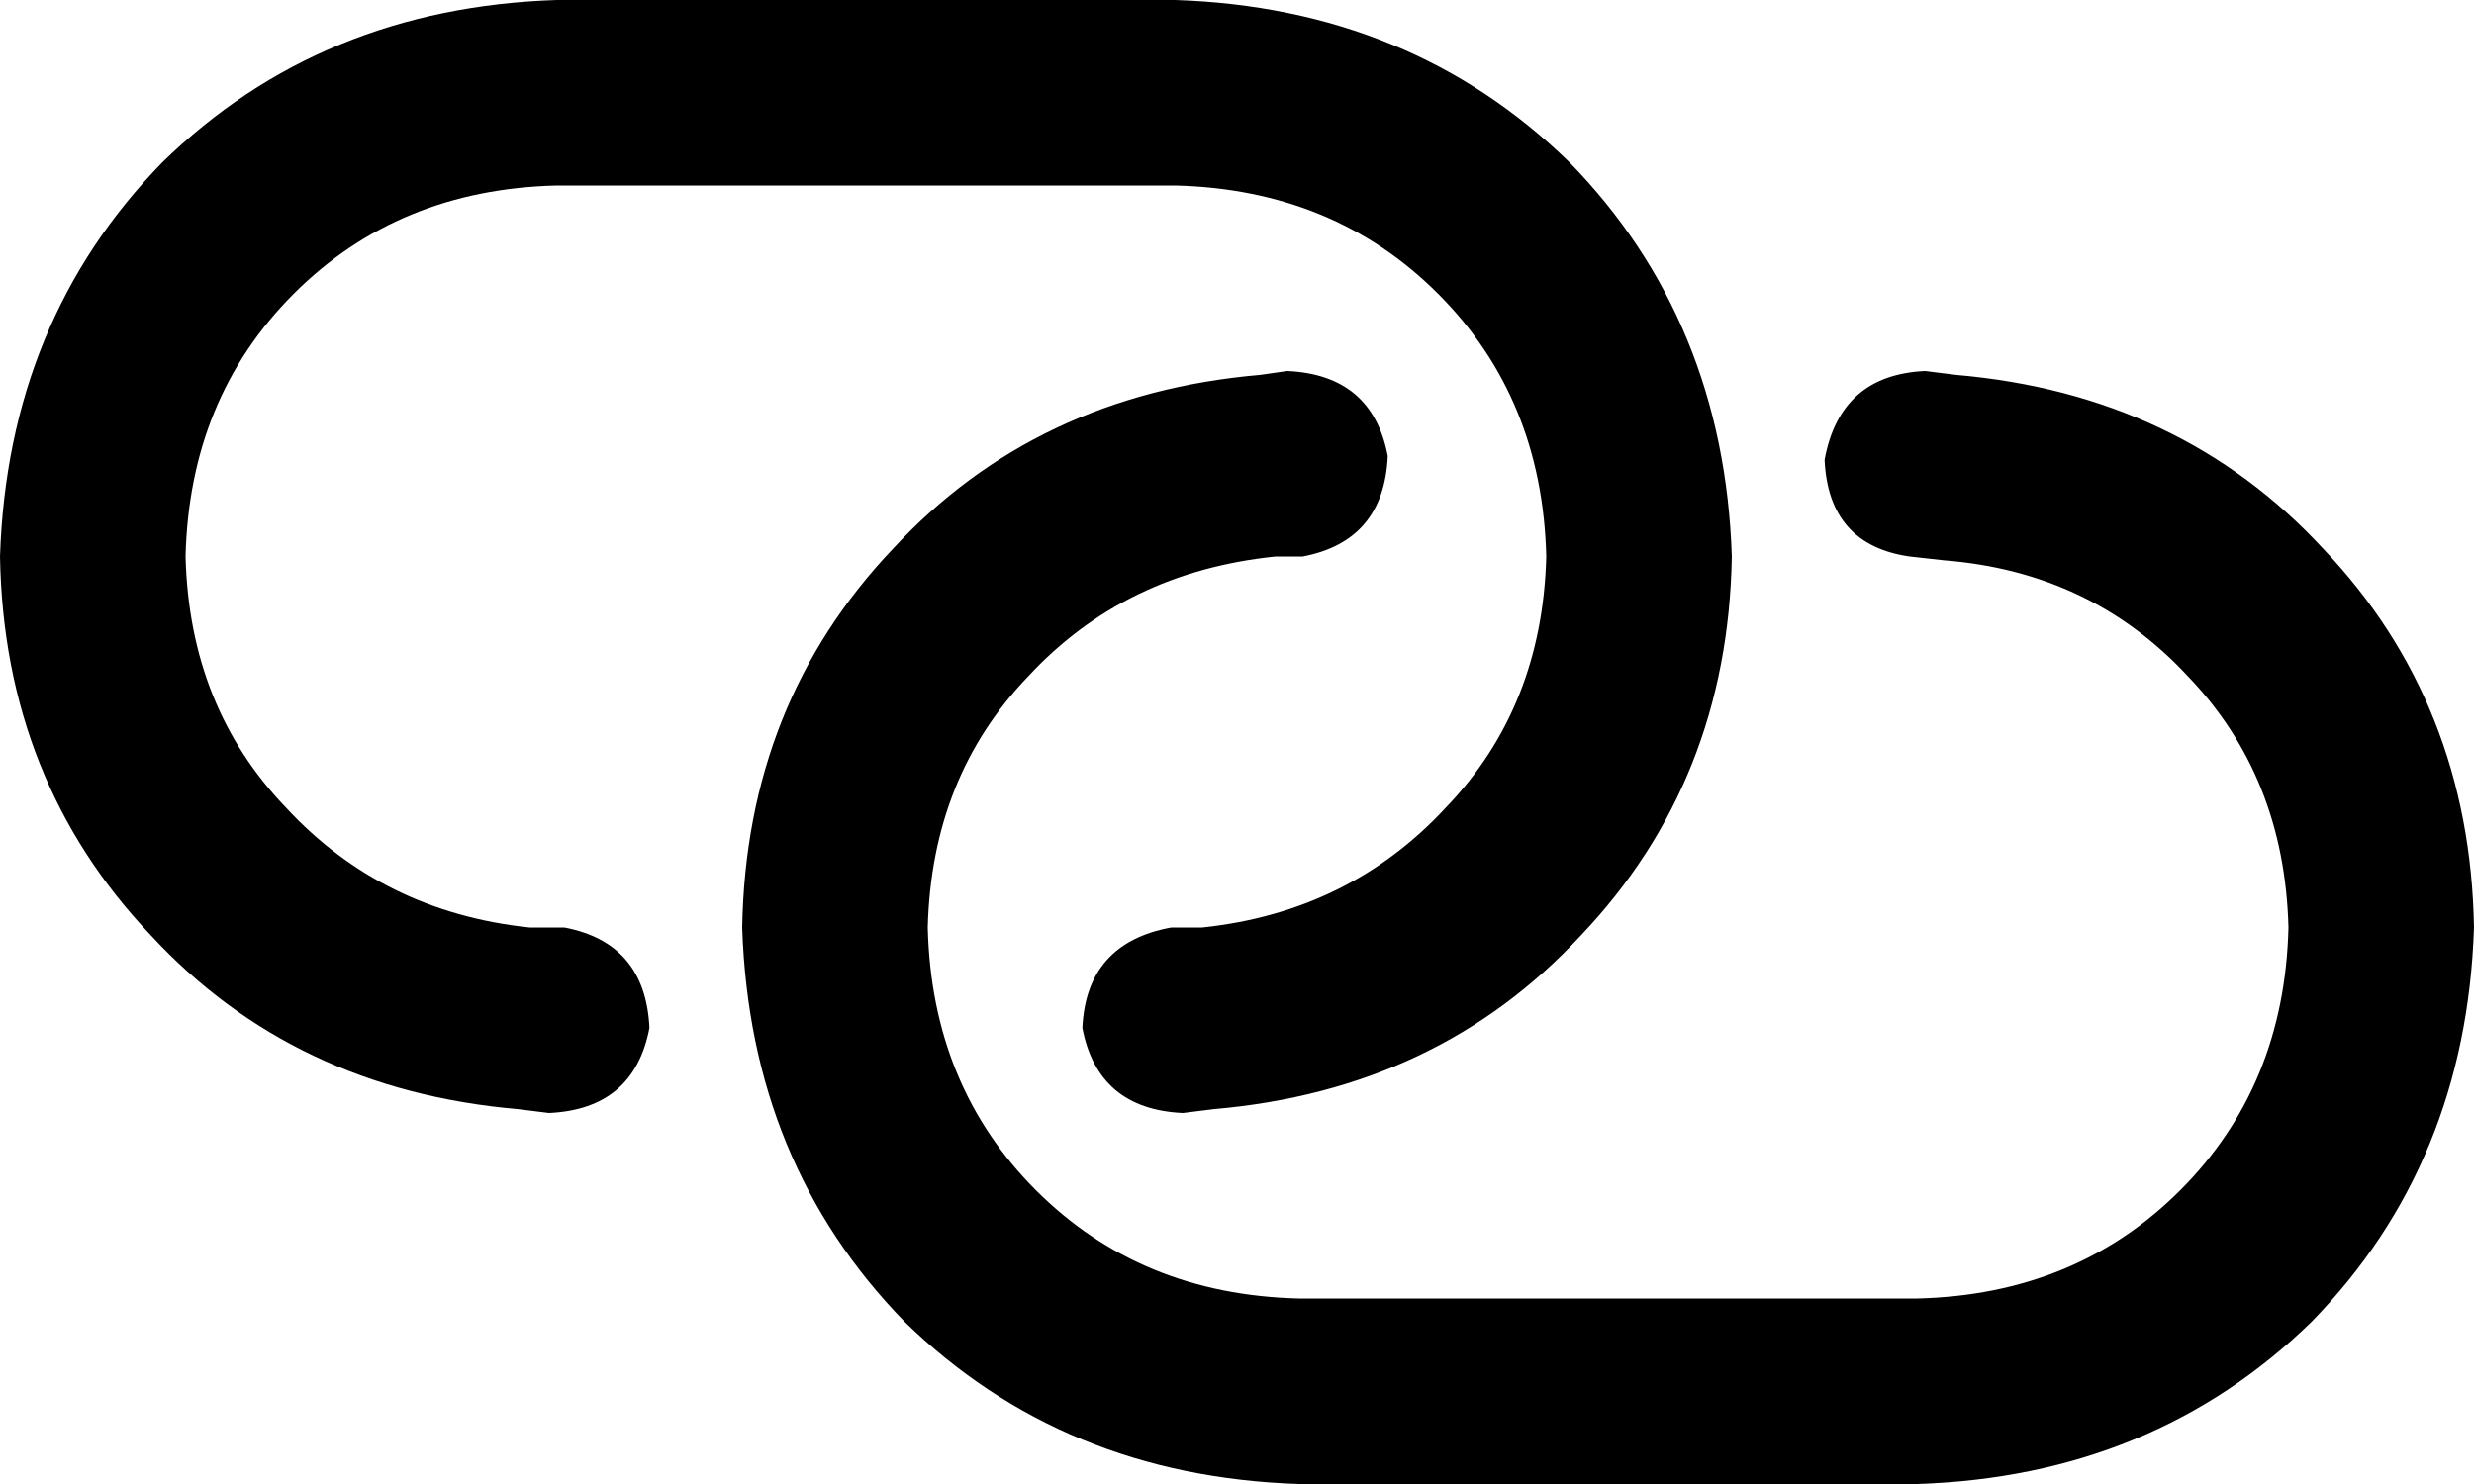 <svg xmlns="http://www.w3.org/2000/svg" viewBox="0 0 640 384">
  <path d="M 144 0 Q 83 2 42 42 L 42 42 L 42 42 Q 2 83 0 144 Q 1 202 39 242 Q 76 282 134 287 L 142 288 L 142 288 Q 164 287 168 266 Q 167 244 146 240 L 137 240 L 137 240 Q 99 236 74 209 Q 49 183 48 144 Q 49 103 76 76 Q 103 49 144 48 L 304 48 L 304 48 Q 345 49 372 76 Q 399 103 400 144 Q 399 183 374 209 Q 349 236 311 240 L 303 240 L 303 240 Q 281 244 280 266 Q 284 287 306 288 L 314 287 L 314 287 Q 372 282 409 242 Q 447 202 448 144 Q 446 83 406 42 Q 365 2 304 0 L 144 0 L 144 0 Z M 496 384 Q 557 382 598 342 L 598 342 L 598 342 Q 638 301 640 240 Q 639 182 601 142 Q 564 102 506 97 L 498 96 L 498 96 Q 476 97 472 119 Q 473 141 494 144 L 503 145 L 503 145 Q 541 148 566 175 Q 591 201 592 240 Q 591 281 564 308 Q 537 335 496 336 L 336 336 L 336 336 Q 295 335 268 308 Q 241 281 240 240 Q 241 201 266 175 Q 291 148 330 144 L 337 144 L 337 144 Q 358 140 359 118 Q 355 97 333 96 L 326 97 L 326 97 Q 268 102 231 142 Q 193 182 192 240 Q 194 301 234 342 Q 275 382 336 384 L 496 384 L 496 384 Z" />
</svg>